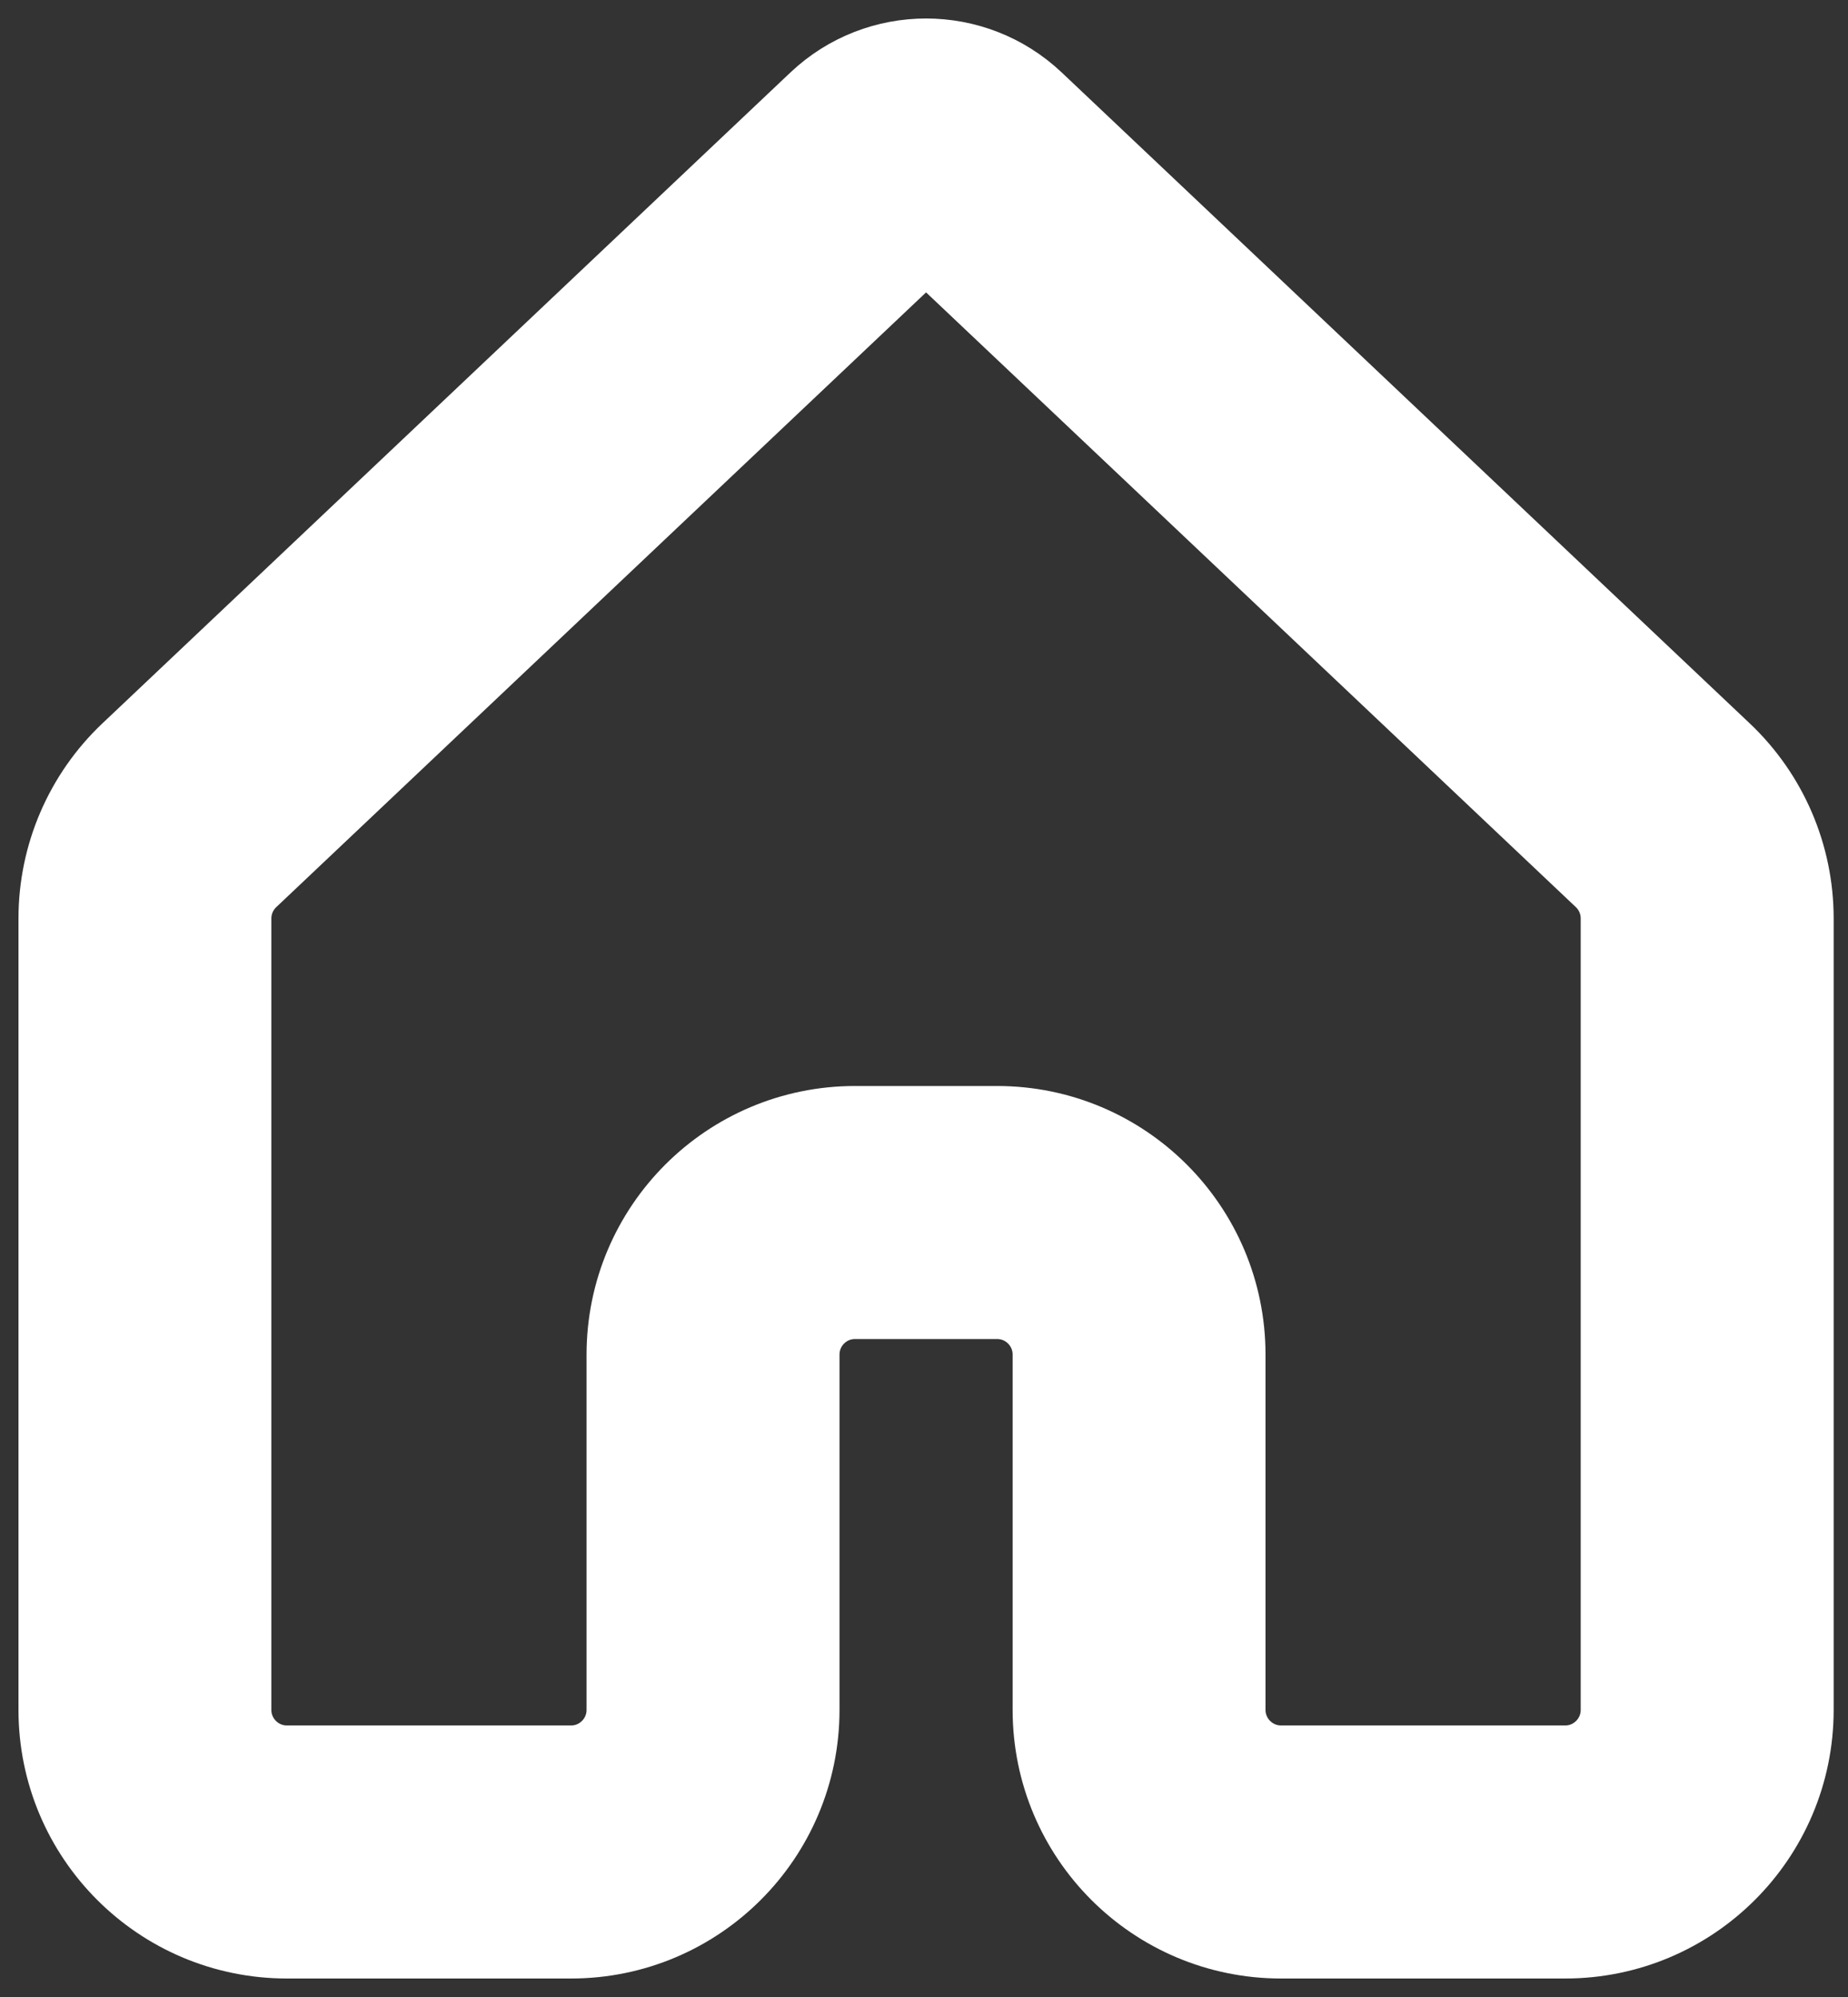 <svg width="25" height="27" viewBox="0 0 25 27" fill="none" xmlns="http://www.w3.org/2000/svg">
<rect x="0" y="0" width="25" height="27" fill="#333333" stroke="none"/>
<g id="&#240;&#159;&#166;&#134; icon &#34;Home&#34;">
<path id="Vector" d="M11.208 1.525C11.949 0.825 13.107 0.825 13.848 1.525L23.154 10.324C23.73 10.868 24.056 11.625 24.056 12.418V23.118C24.056 24.71 22.765 26 21.174 26H17.331C15.739 26 14.449 24.71 14.449 23.118V18.315C14.449 17.784 14.019 17.354 13.489 17.354H11.567C11.037 17.354 10.607 17.784 10.607 18.315V23.118C10.607 24.71 9.316 26 7.725 26H3.882C2.29 26 1 24.71 1 23.118V12.418C1 11.625 1.326 10.868 1.902 10.324L11.208 1.525ZM12.528 2.921L3.222 11.72C3.03 11.901 2.921 12.154 2.921 12.418V23.118C2.921 23.648 3.351 24.079 3.882 24.079H7.725C8.255 24.079 8.685 23.648 8.685 23.118V18.315C8.685 16.723 9.976 15.433 11.567 15.433H13.489C15.08 15.433 16.37 16.723 16.37 18.315V23.118C16.37 23.648 16.801 24.079 17.331 24.079H21.174C21.704 24.079 22.134 23.648 22.134 23.118V12.418C22.134 12.154 22.026 11.901 21.834 11.72L12.528 2.921Z" fill="white" stroke="white" stroke-width="1.5"/>
</g>
</svg>
